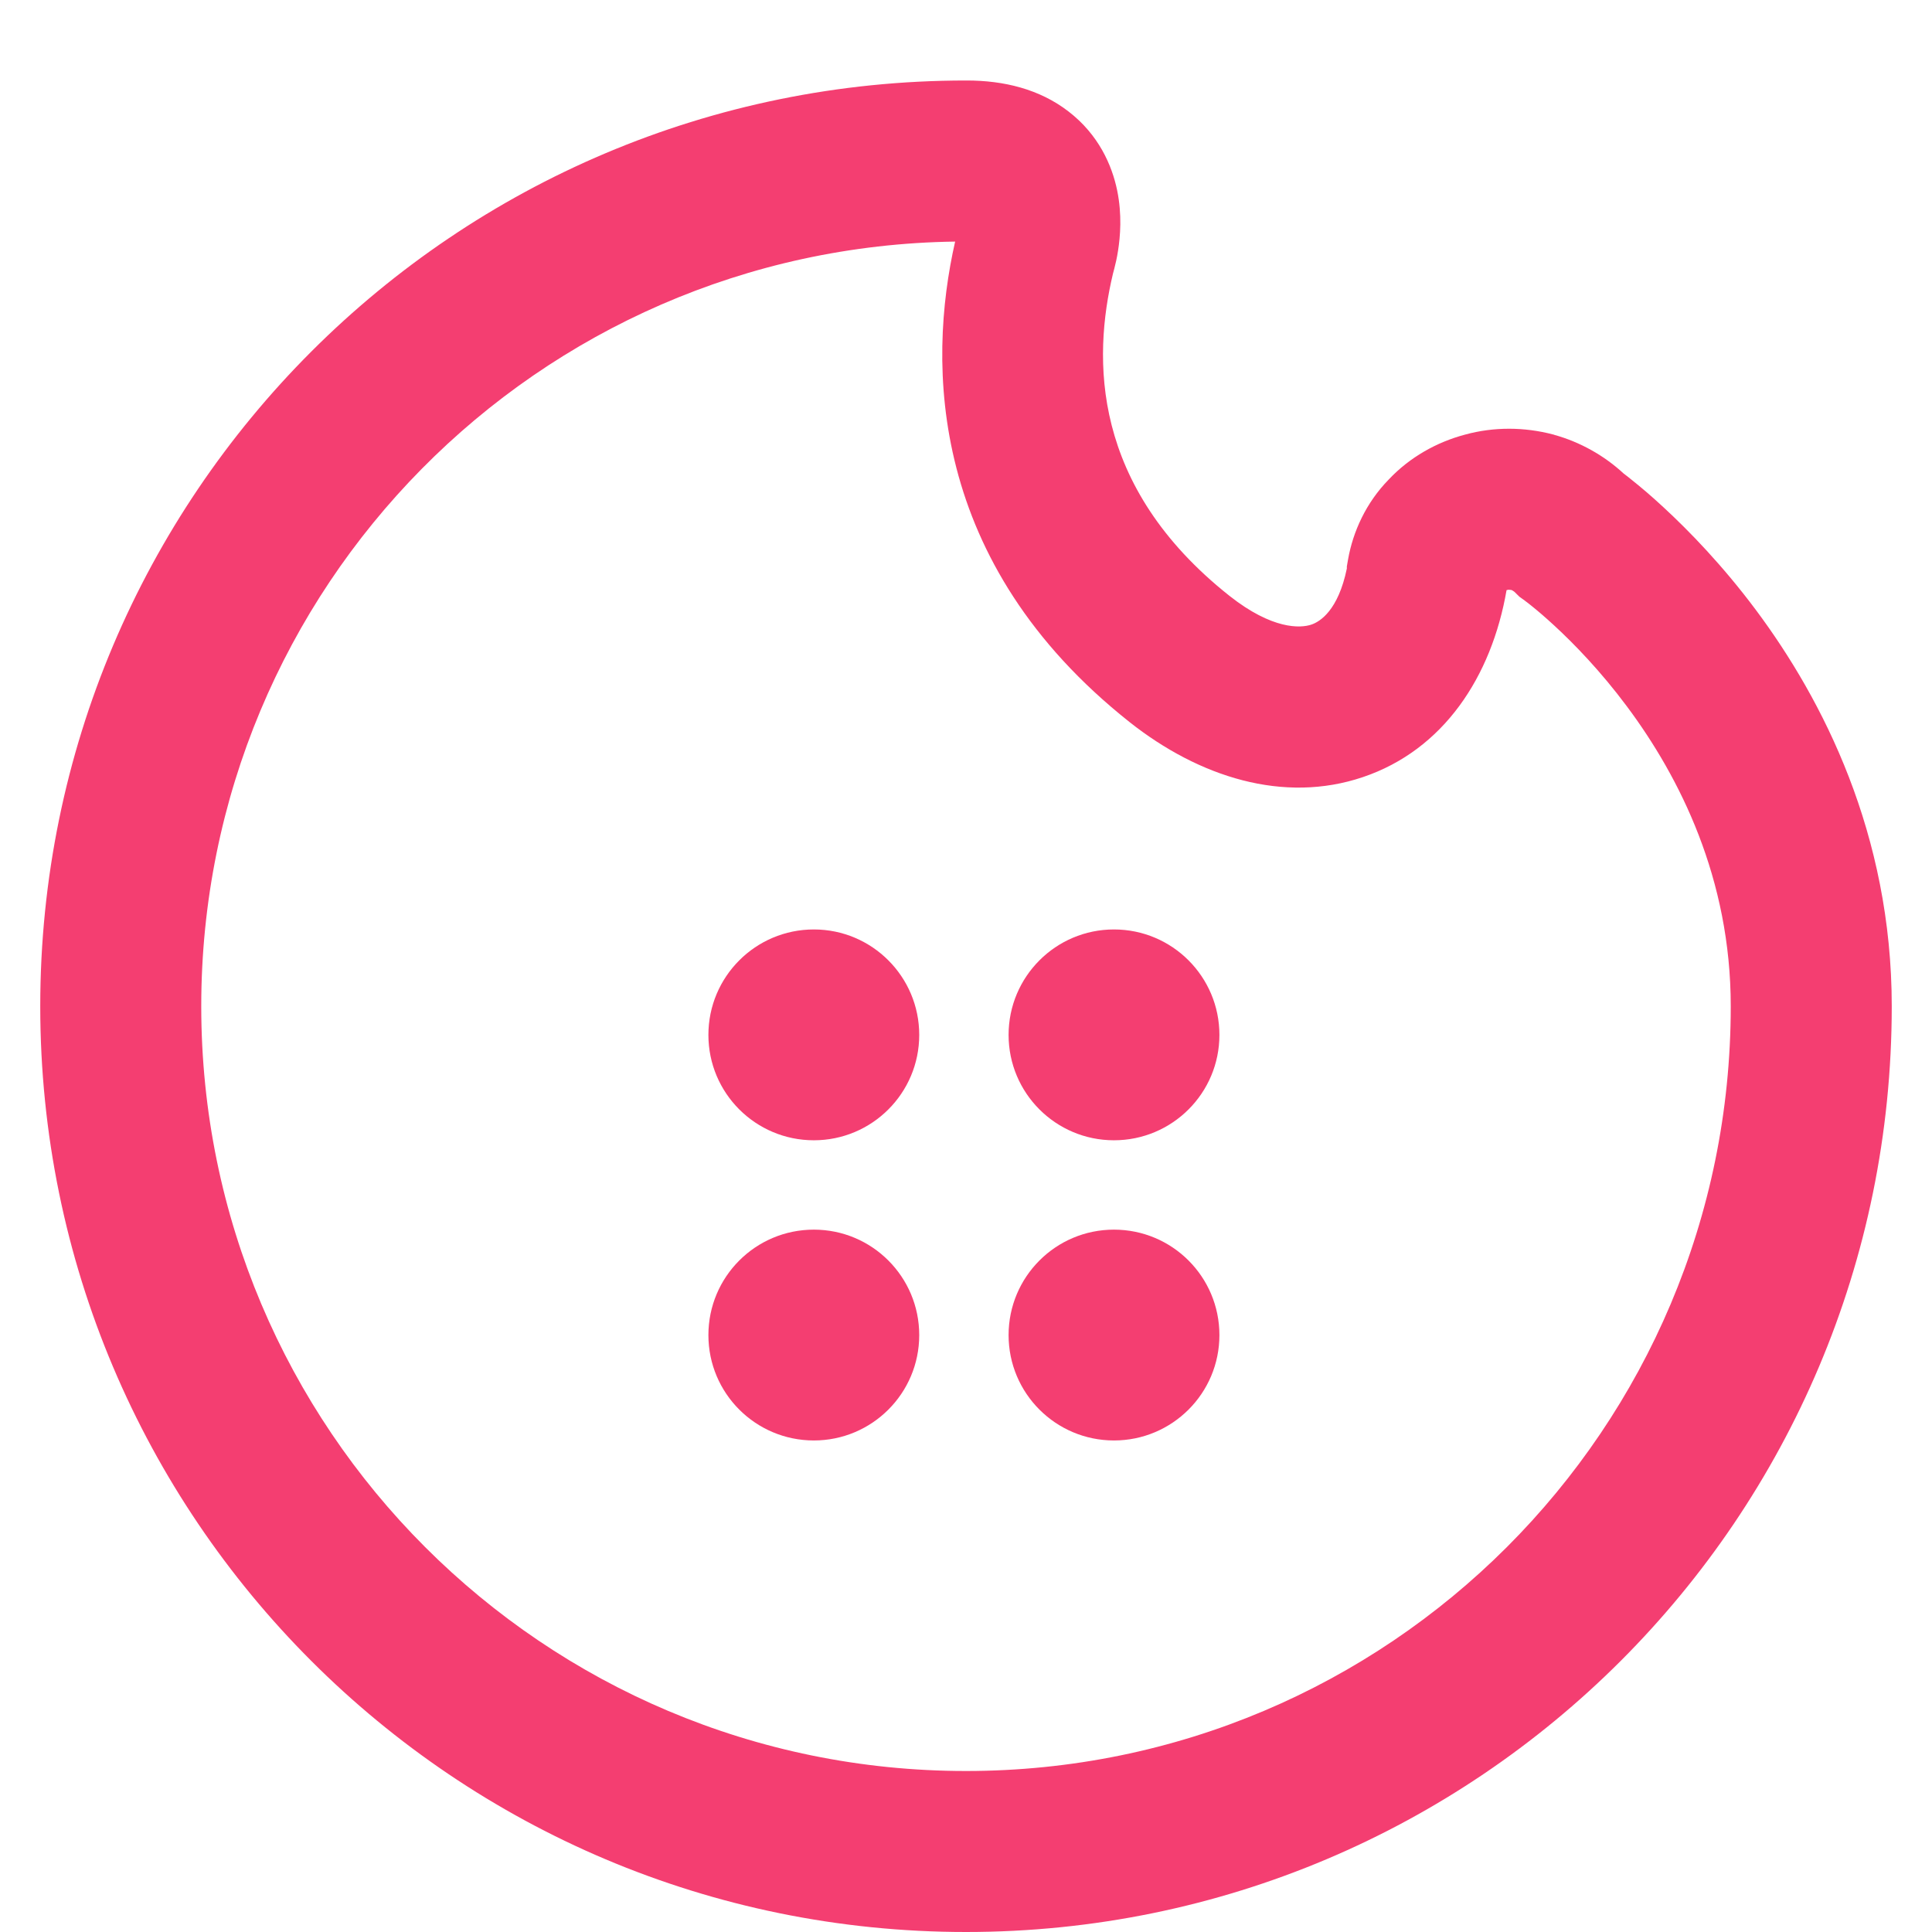 <svg width="24" height="24" viewBox="0 0 24 24" fill="none" xmlns="http://www.w3.org/2000/svg">
<path d="M10.11 11.546C9.386 11.546 8.8 12.133 8.8 12.856C8.8 13.579 9.386 14.165 10.11 14.165C10.833 14.165 11.419 13.579 11.419 12.856C11.419 12.133 10.833 11.546 10.11 11.546Z" fill="#F43E71"/>
<path d="M13.838 11.546C13.115 11.546 12.529 12.133 12.529 12.856C12.529 13.579 13.115 14.165 13.838 14.165C14.562 14.165 15.148 13.579 15.148 12.856C15.148 12.133 14.562 11.546 13.838 11.546Z" fill="#F43E71"/>
<path d="M10.11 15.275C9.386 15.275 8.8 15.861 8.8 16.585C8.8 17.308 9.386 17.894 10.11 17.894C10.833 17.894 11.419 17.308 11.419 16.585C11.419 15.861 10.833 15.275 10.11 15.275Z" fill="#F43E71"/>
<path d="M13.838 15.275C13.115 15.275 12.529 15.861 12.529 16.585C12.529 17.308 13.115 17.894 13.838 17.894C14.562 17.894 15.148 17.308 15.148 16.585C15.148 15.861 14.562 15.275 13.838 15.275Z" fill="#F43E71"/>
<path fill-rule="evenodd" clip-rule="evenodd" d="M0.5 12.5C0.5 6.146 5.646 1 12 1H12.01C12.467 1 12.912 1.105 13.275 1.386C13.646 1.672 13.813 2.05 13.878 2.366C13.94 2.668 13.916 2.94 13.889 3.113C13.875 3.204 13.857 3.281 13.842 3.338C13.836 3.361 13.831 3.381 13.826 3.398C13.575 4.452 13.551 6.037 15.273 7.402C15.806 7.823 16.155 7.805 16.29 7.759C16.398 7.723 16.624 7.582 16.731 7.062V7.036L16.746 6.95C16.807 6.604 16.969 6.245 17.253 5.955C17.512 5.68 17.848 5.492 18.199 5.399C18.559 5.3 18.939 5.304 19.292 5.397L19.305 5.4L19.305 5.401C19.627 5.49 19.927 5.658 20.169 5.882C20.198 5.903 20.234 5.932 20.277 5.967C20.375 6.045 20.509 6.157 20.666 6.303C20.981 6.594 21.397 7.021 21.813 7.578C22.643 8.691 23.5 10.359 23.5 12.5C23.5 18.854 18.354 24 12 24C5.646 24 0.5 18.854 0.5 12.5ZM11.865 3.001C6.678 3.073 2.5 7.296 2.5 12.5C2.5 17.75 6.75 22 12 22C17.25 22 21.5 17.75 21.5 12.5C21.5 10.915 20.868 9.657 20.21 8.775C19.882 8.335 19.553 7.997 19.31 7.773C19.189 7.661 19.09 7.578 19.025 7.526C18.992 7.499 18.968 7.481 18.953 7.47L18.94 7.46L18.94 7.46C18.939 7.459 18.938 7.459 18.939 7.459L18.875 7.413L18.816 7.355C18.813 7.352 18.805 7.345 18.794 7.339C18.787 7.334 18.78 7.331 18.775 7.329C18.764 7.327 18.754 7.326 18.745 7.326C18.734 7.326 18.728 7.327 18.728 7.328C18.728 7.328 18.728 7.328 18.728 7.328L18.715 7.331C18.529 8.405 17.933 9.316 16.929 9.654C15.945 9.986 14.898 9.654 14.033 8.971L14.032 8.97C11.534 6.991 11.518 4.529 11.865 3.001ZM12.125 3.01C12.125 3.01 12.124 3.01 12.123 3.009Z" fill="#F43E71"/>
</svg>
